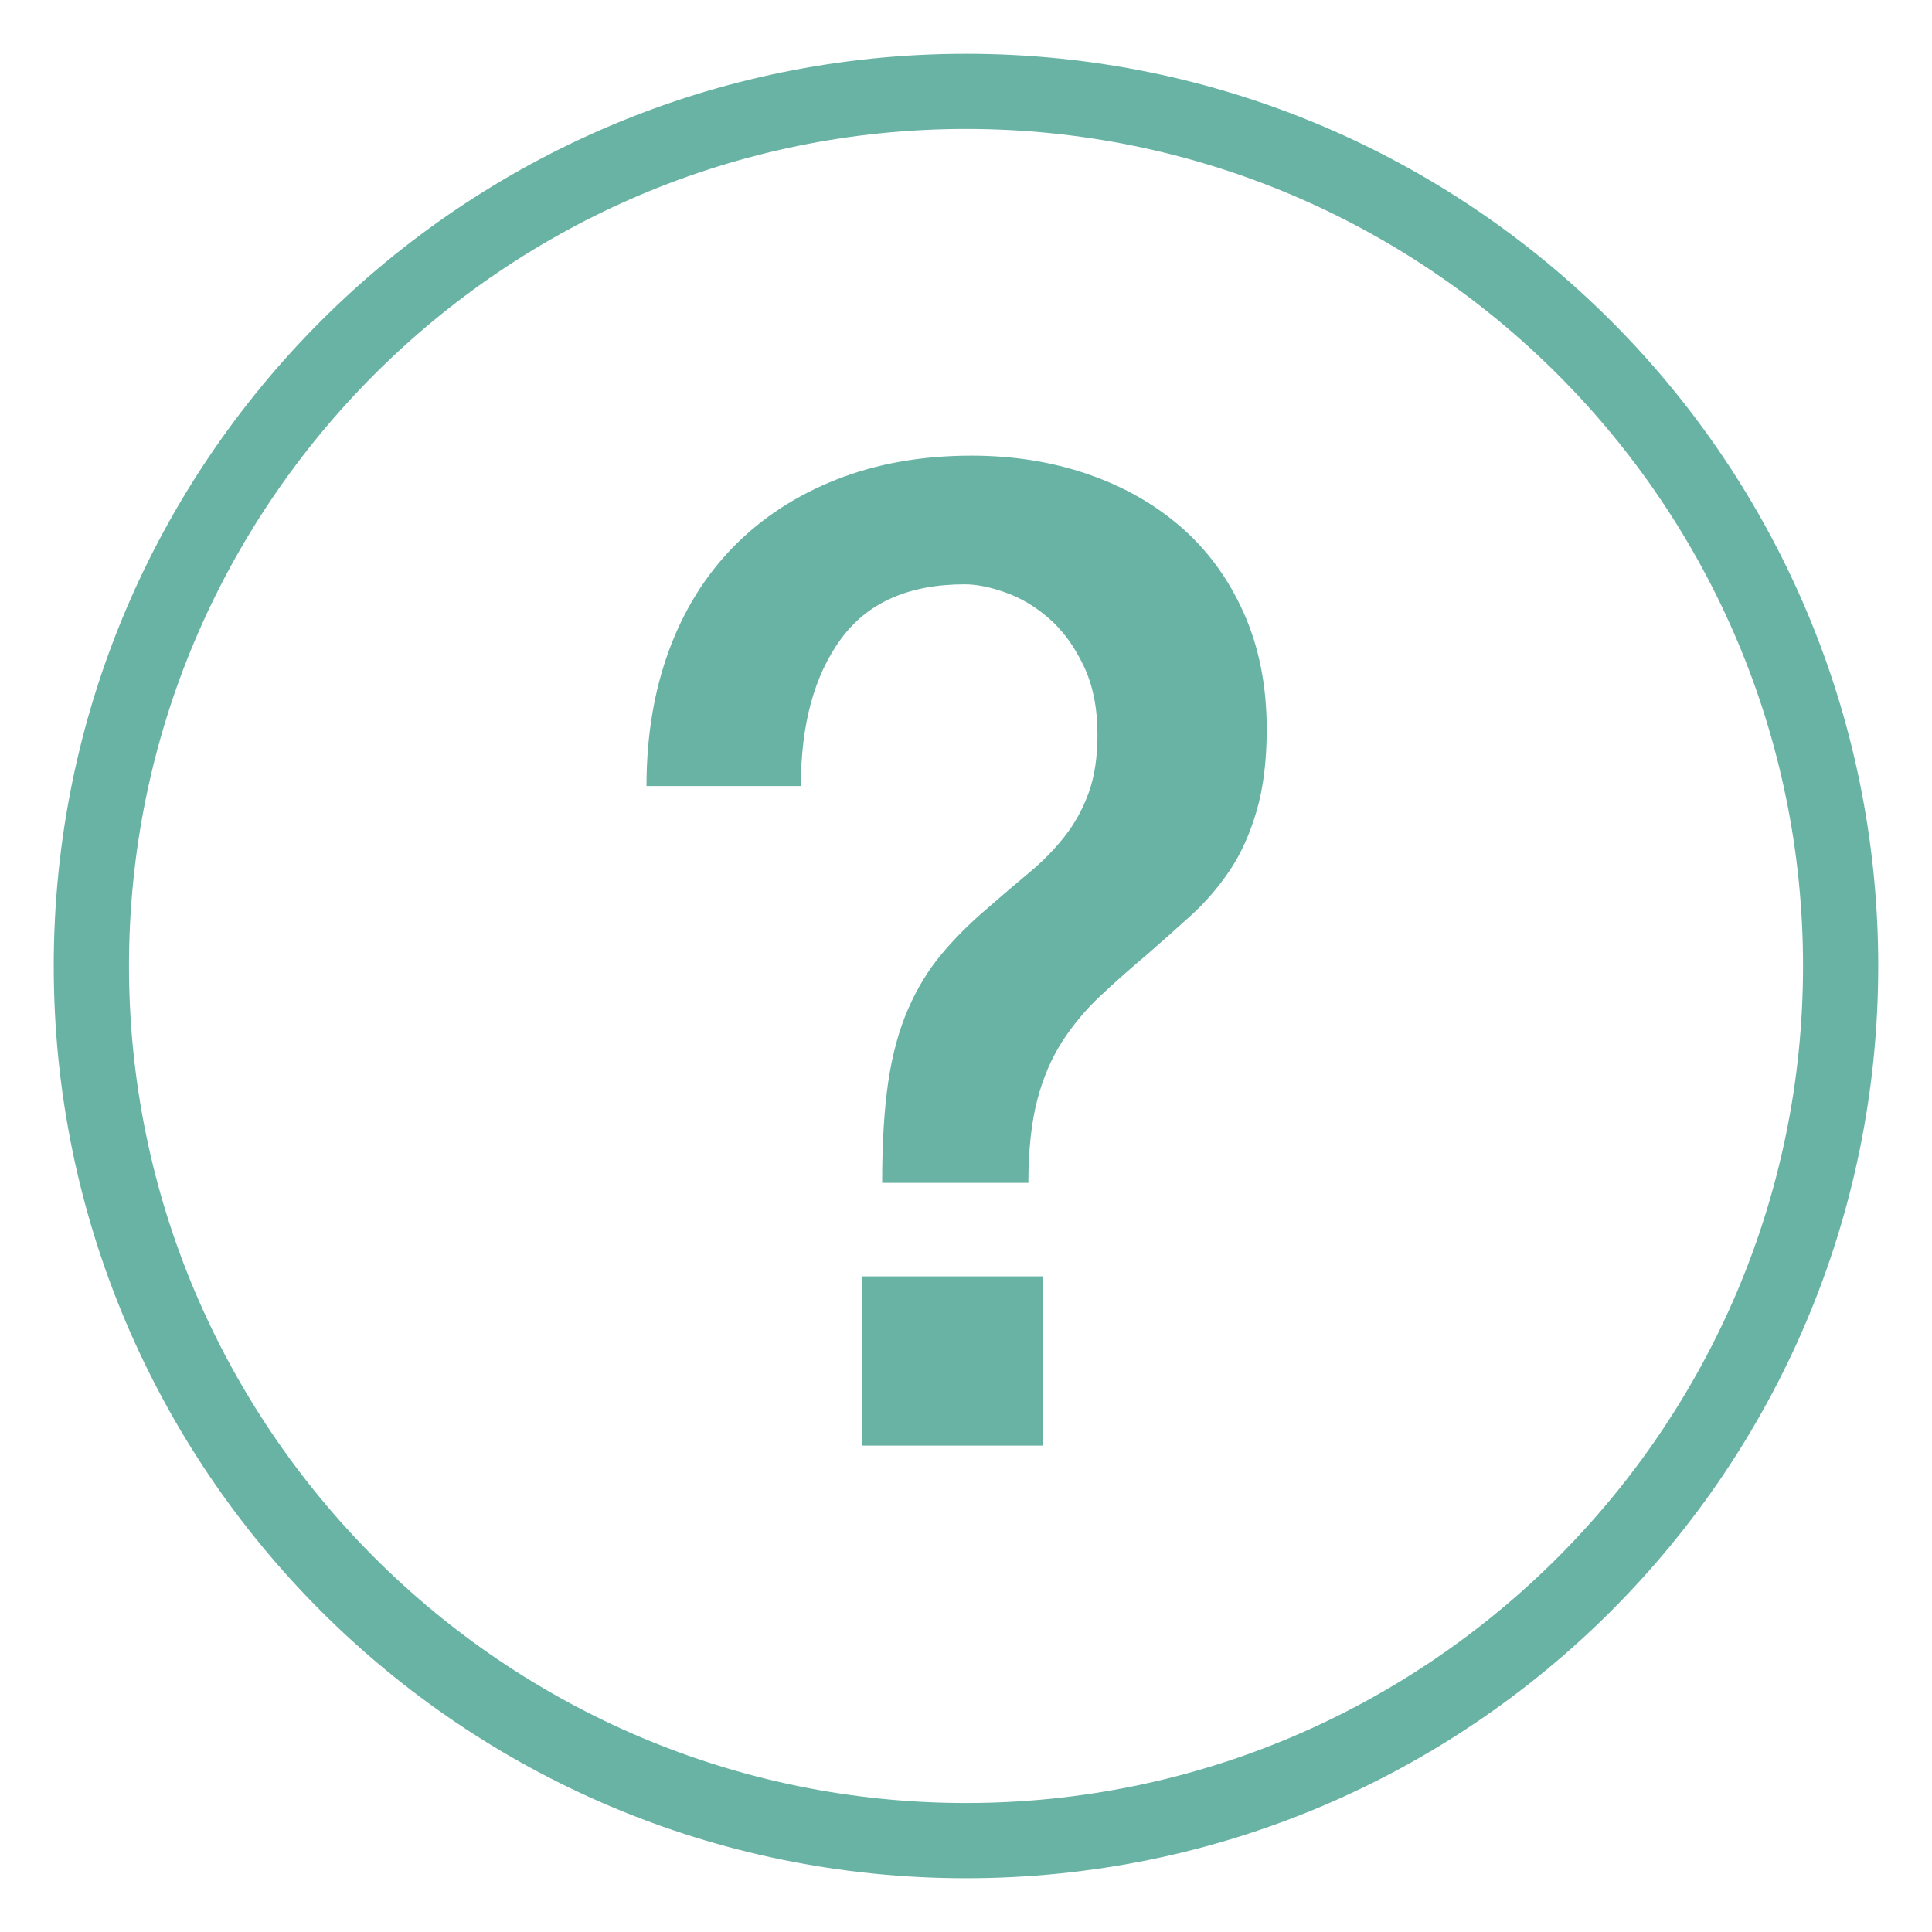 <?xml version="1.0" encoding="utf-8"?>
<!-- Generator: Adobe Illustrator 16.0.0, SVG Export Plug-In . SVG Version: 6.00 Build 0)  -->
<!DOCTYPE svg PUBLIC "-//W3C//DTD SVG 1.1//EN" "http://www.w3.org/Graphics/SVG/1.1/DTD/svg11.dtd">
<svg version="1.1" id="Layer_1" xmlns="http://www.w3.org/2000/svg" xmlns:xlink="http://www.w3.org/1999/xlink" x="0px" y="0px"
	 width="64px" height="64px" viewBox="0 0 64 64" enable-background="new 0 0 64 64" xml:space="preserve">
<g>
	<g>
		<defs>
			<rect id="SVGID_1_" x="1.78" y="1.782" width="60.439" height="60.437"/>
		</defs>
		<clipPath id="SVGID_2_">
			<use xlink:href="#SVGID_1_"  overflow="visible"/>
		</clipPath>
		<path clip-path="url(#SVGID_2_)" fill="#69B3A5" d="M32.001,4.271C47.288,4.271,59.728,16.71,59.728,32
			c0,15.287-12.439,27.727-27.726,27.727C16.711,59.727,4.273,47.287,4.273,32C4.273,16.71,16.711,4.271,32.001,4.271 M32.001,1.782
			C15.31,1.782,1.78,15.31,1.78,32c0,16.691,13.53,30.219,30.221,30.219c16.69,0,30.218-13.527,30.218-30.219
			C62.22,15.31,48.691,1.782,32.001,1.782"/>
		<path clip-path="url(#SVGID_2_)" fill="#69B3A5" d="M21.416,26.041c0-1.643,0.247-3.139,0.741-4.485
			c0.494-1.347,1.211-2.497,2.153-3.457c0.942-0.955,2.078-1.696,3.409-2.218c1.33-0.524,2.818-0.787,4.464-0.787
			c1.375,0,2.652,0.203,3.833,0.607c1.184,0.404,2.214,0.986,3.096,1.749c0.881,0.763,1.579,1.713,2.087,2.849
			c0.509,1.138,0.763,2.422,0.763,3.859c0,1.047-0.113,1.951-0.337,2.714c-0.224,0.763-0.522,1.422-0.897,1.976
			c-0.373,0.551-0.799,1.046-1.277,1.479s-0.957,0.859-1.436,1.277c-0.568,0.479-1.094,0.943-1.572,1.393
			c-0.477,0.448-0.895,0.95-1.254,1.502c-0.357,0.553-0.637,1.203-0.832,1.951c-0.192,0.748-0.291,1.66-0.291,2.734h-4.844
			c0-1.312,0.067-2.426,0.202-3.342c0.134-0.91,0.352-1.709,0.65-2.398c0.299-0.688,0.665-1.294,1.099-1.816
			c0.434-0.525,0.949-1.04,1.548-1.55c0.479-0.418,0.933-0.806,1.368-1.167c0.434-0.359,0.821-0.753,1.168-1.189
			c0.342-0.433,0.611-0.919,0.806-1.458c0.195-0.537,0.292-1.182,0.292-1.928c0-0.9-0.158-1.667-0.473-2.312
			c-0.312-0.642-0.693-1.16-1.143-1.547c-0.449-0.389-0.927-0.674-1.438-0.852c-0.506-0.18-0.955-0.269-1.343-0.269
			c-1.855,0-3.225,0.606-4.105,1.816c-0.882,1.21-1.323,2.834-1.323,4.867H21.416z M28.549,42.281h6.01v5.607h-6.01V42.281z"/>
	</g>
</g>
</svg>
